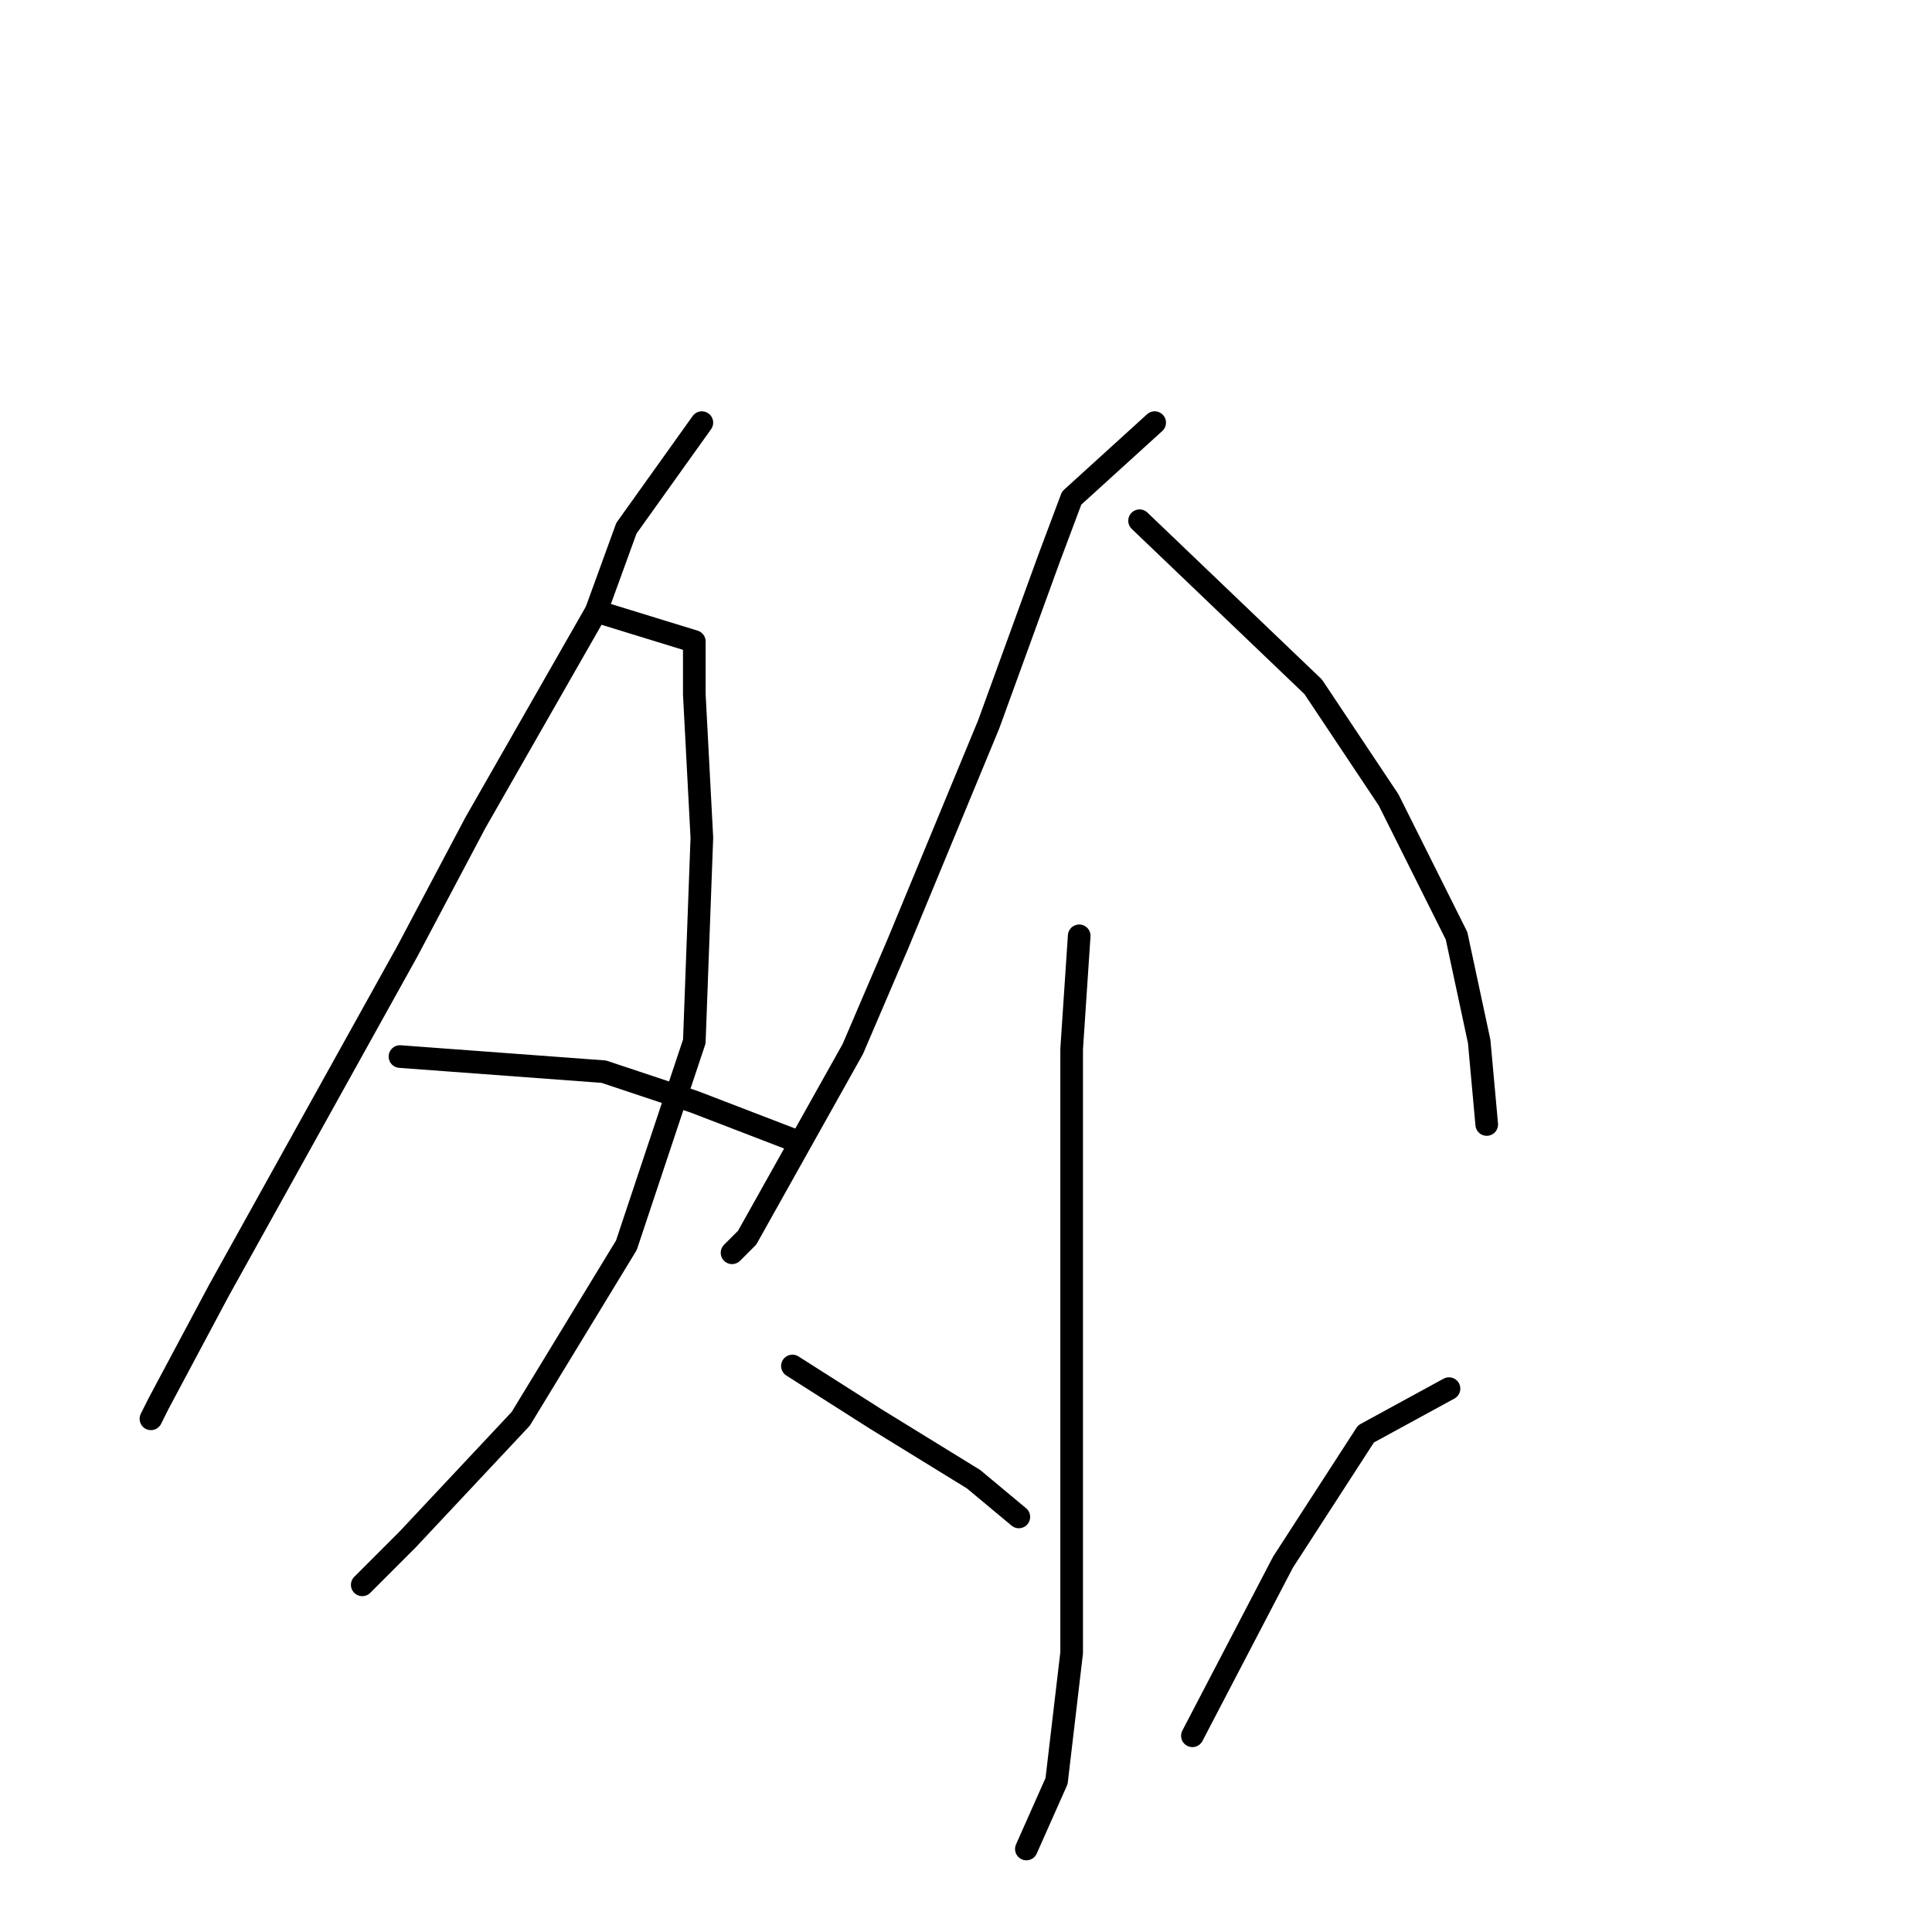 <?xml version="1.0" standalone="no"?>
    <svg width="256" height="256" xmlns="http://www.w3.org/2000/svg" version="1.1">
    <polyline stroke="black" stroke-width="3" stroke-linecap="round" fill="transparent" stroke-linejoin="round" points="93 56 83 70 79 81 63 109 54 126 29 171 21 186 20 188 20 188 " />
        <polyline stroke="black" stroke-width="3" stroke-linecap="round" fill="transparent" stroke-linejoin="round" points="79 81 92 85 92 92 93 111 92 138 83 165 69 188 54 204 48 210 48 210 " />
        <polyline stroke="black" stroke-width="3" stroke-linecap="round" fill="transparent" stroke-linejoin="round" points="53 140 80 142 92 146 105 151 105 151 " />
        <polyline stroke="black" stroke-width="3" stroke-linecap="round" fill="transparent" stroke-linejoin="round" points="153 56 142 66 139 74 131 96 119 125 113 139 99 164 97 166 97 166 " />
        <polyline stroke="black" stroke-width="3" stroke-linecap="round" fill="transparent" stroke-linejoin="round" points="151 69 174 91 184 106 193 124 196 138 197 149 197 149 " />
        <polyline stroke="black" stroke-width="3" stroke-linecap="round" fill="transparent" stroke-linejoin="round" points="143 124 142 139 142 147 142 157 142 192 142 205 142 219 140 236 136 245 136 245 " />
        <polyline stroke="black" stroke-width="3" stroke-linecap="round" fill="transparent" stroke-linejoin="round" points="105 181 116 188 129 196 135 201 135 201 " />
        <polyline stroke="black" stroke-width="3" stroke-linecap="round" fill="transparent" stroke-linejoin="round" points="192 184 181 190 170 207 158 230 158 230 " />
        </svg>